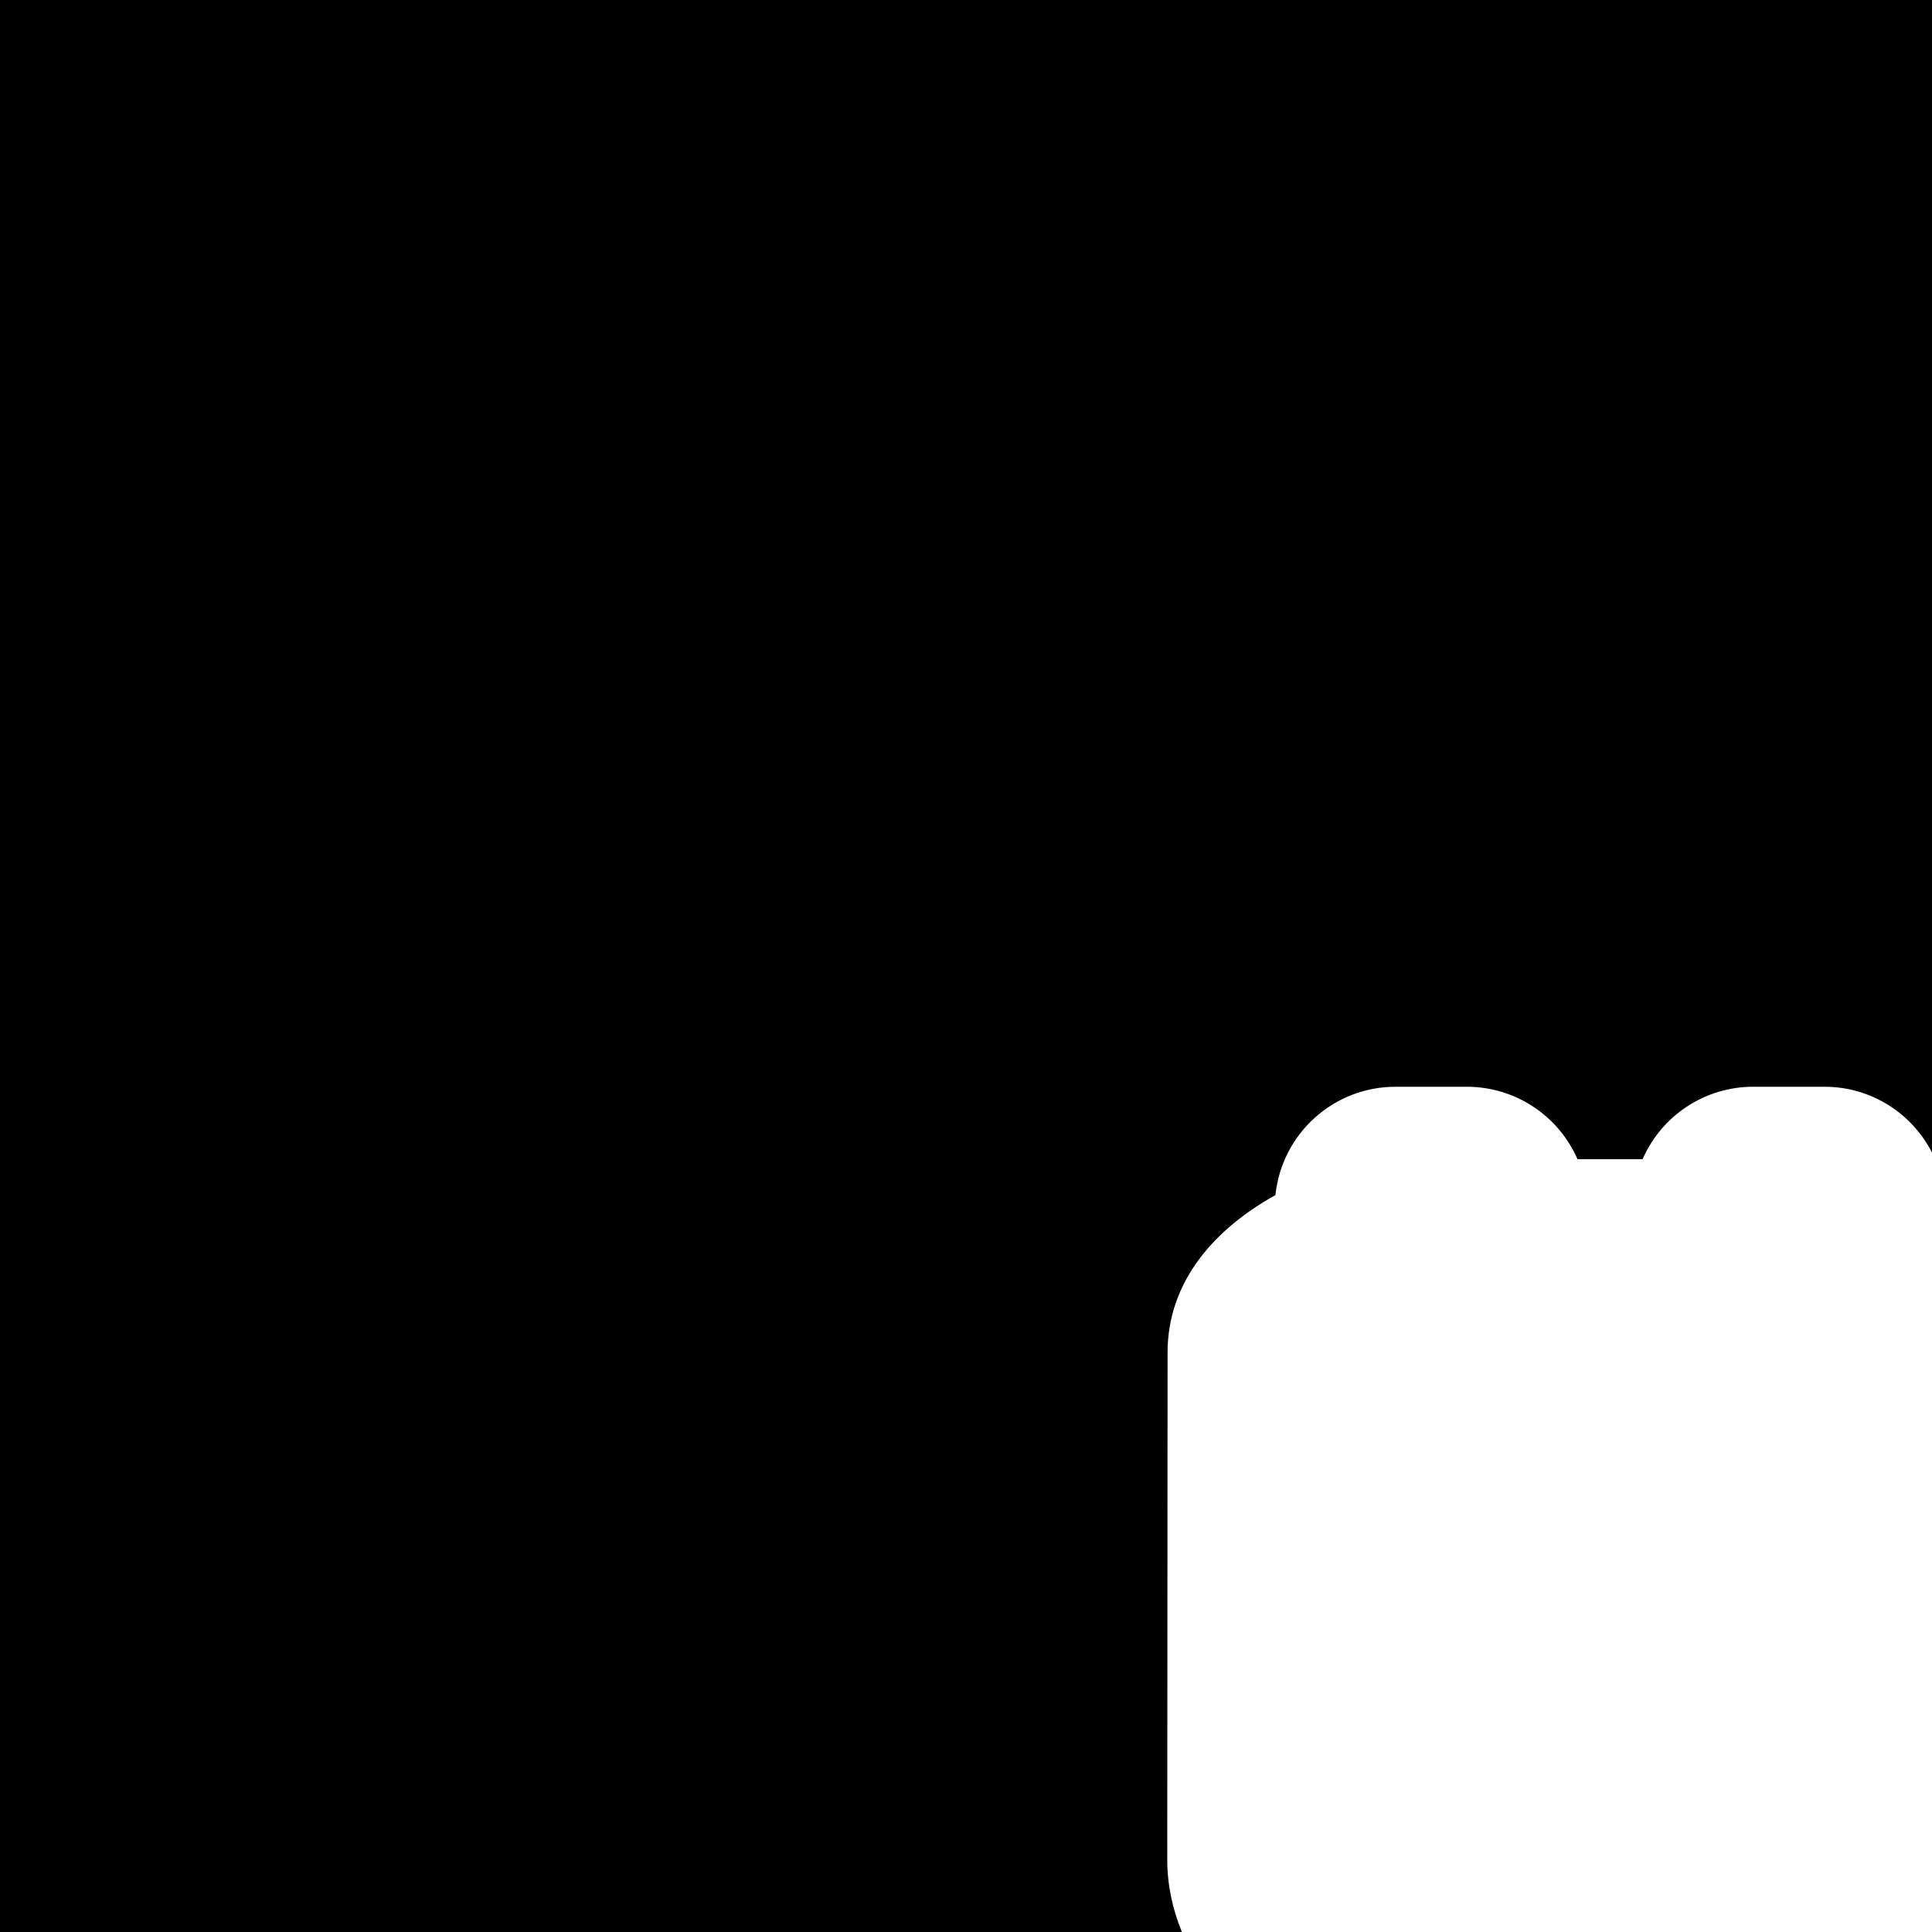 <svg id="svg6" height="24" version="1.1" viewBox="0 0 24 24" width="24" xmlns="http://www.w3.org/2000/svg"><path id="rect814" d="m0 0v24h14.682c-.116-.28-.182-.585-.182-.9l.004-6.299c0-.887.592-1.541 1.34-1.955.079-.764.722-1.345 1.49-1.346h.889c.596.001 1.135.354 1.373.9h.809c.238-.546.777-.9 1.373-.9h.889c.579.001 1.085.331 1.334.82v-14.32h-24z" fill="#000000" fill-opacity="1" opacity="1"/></svg>